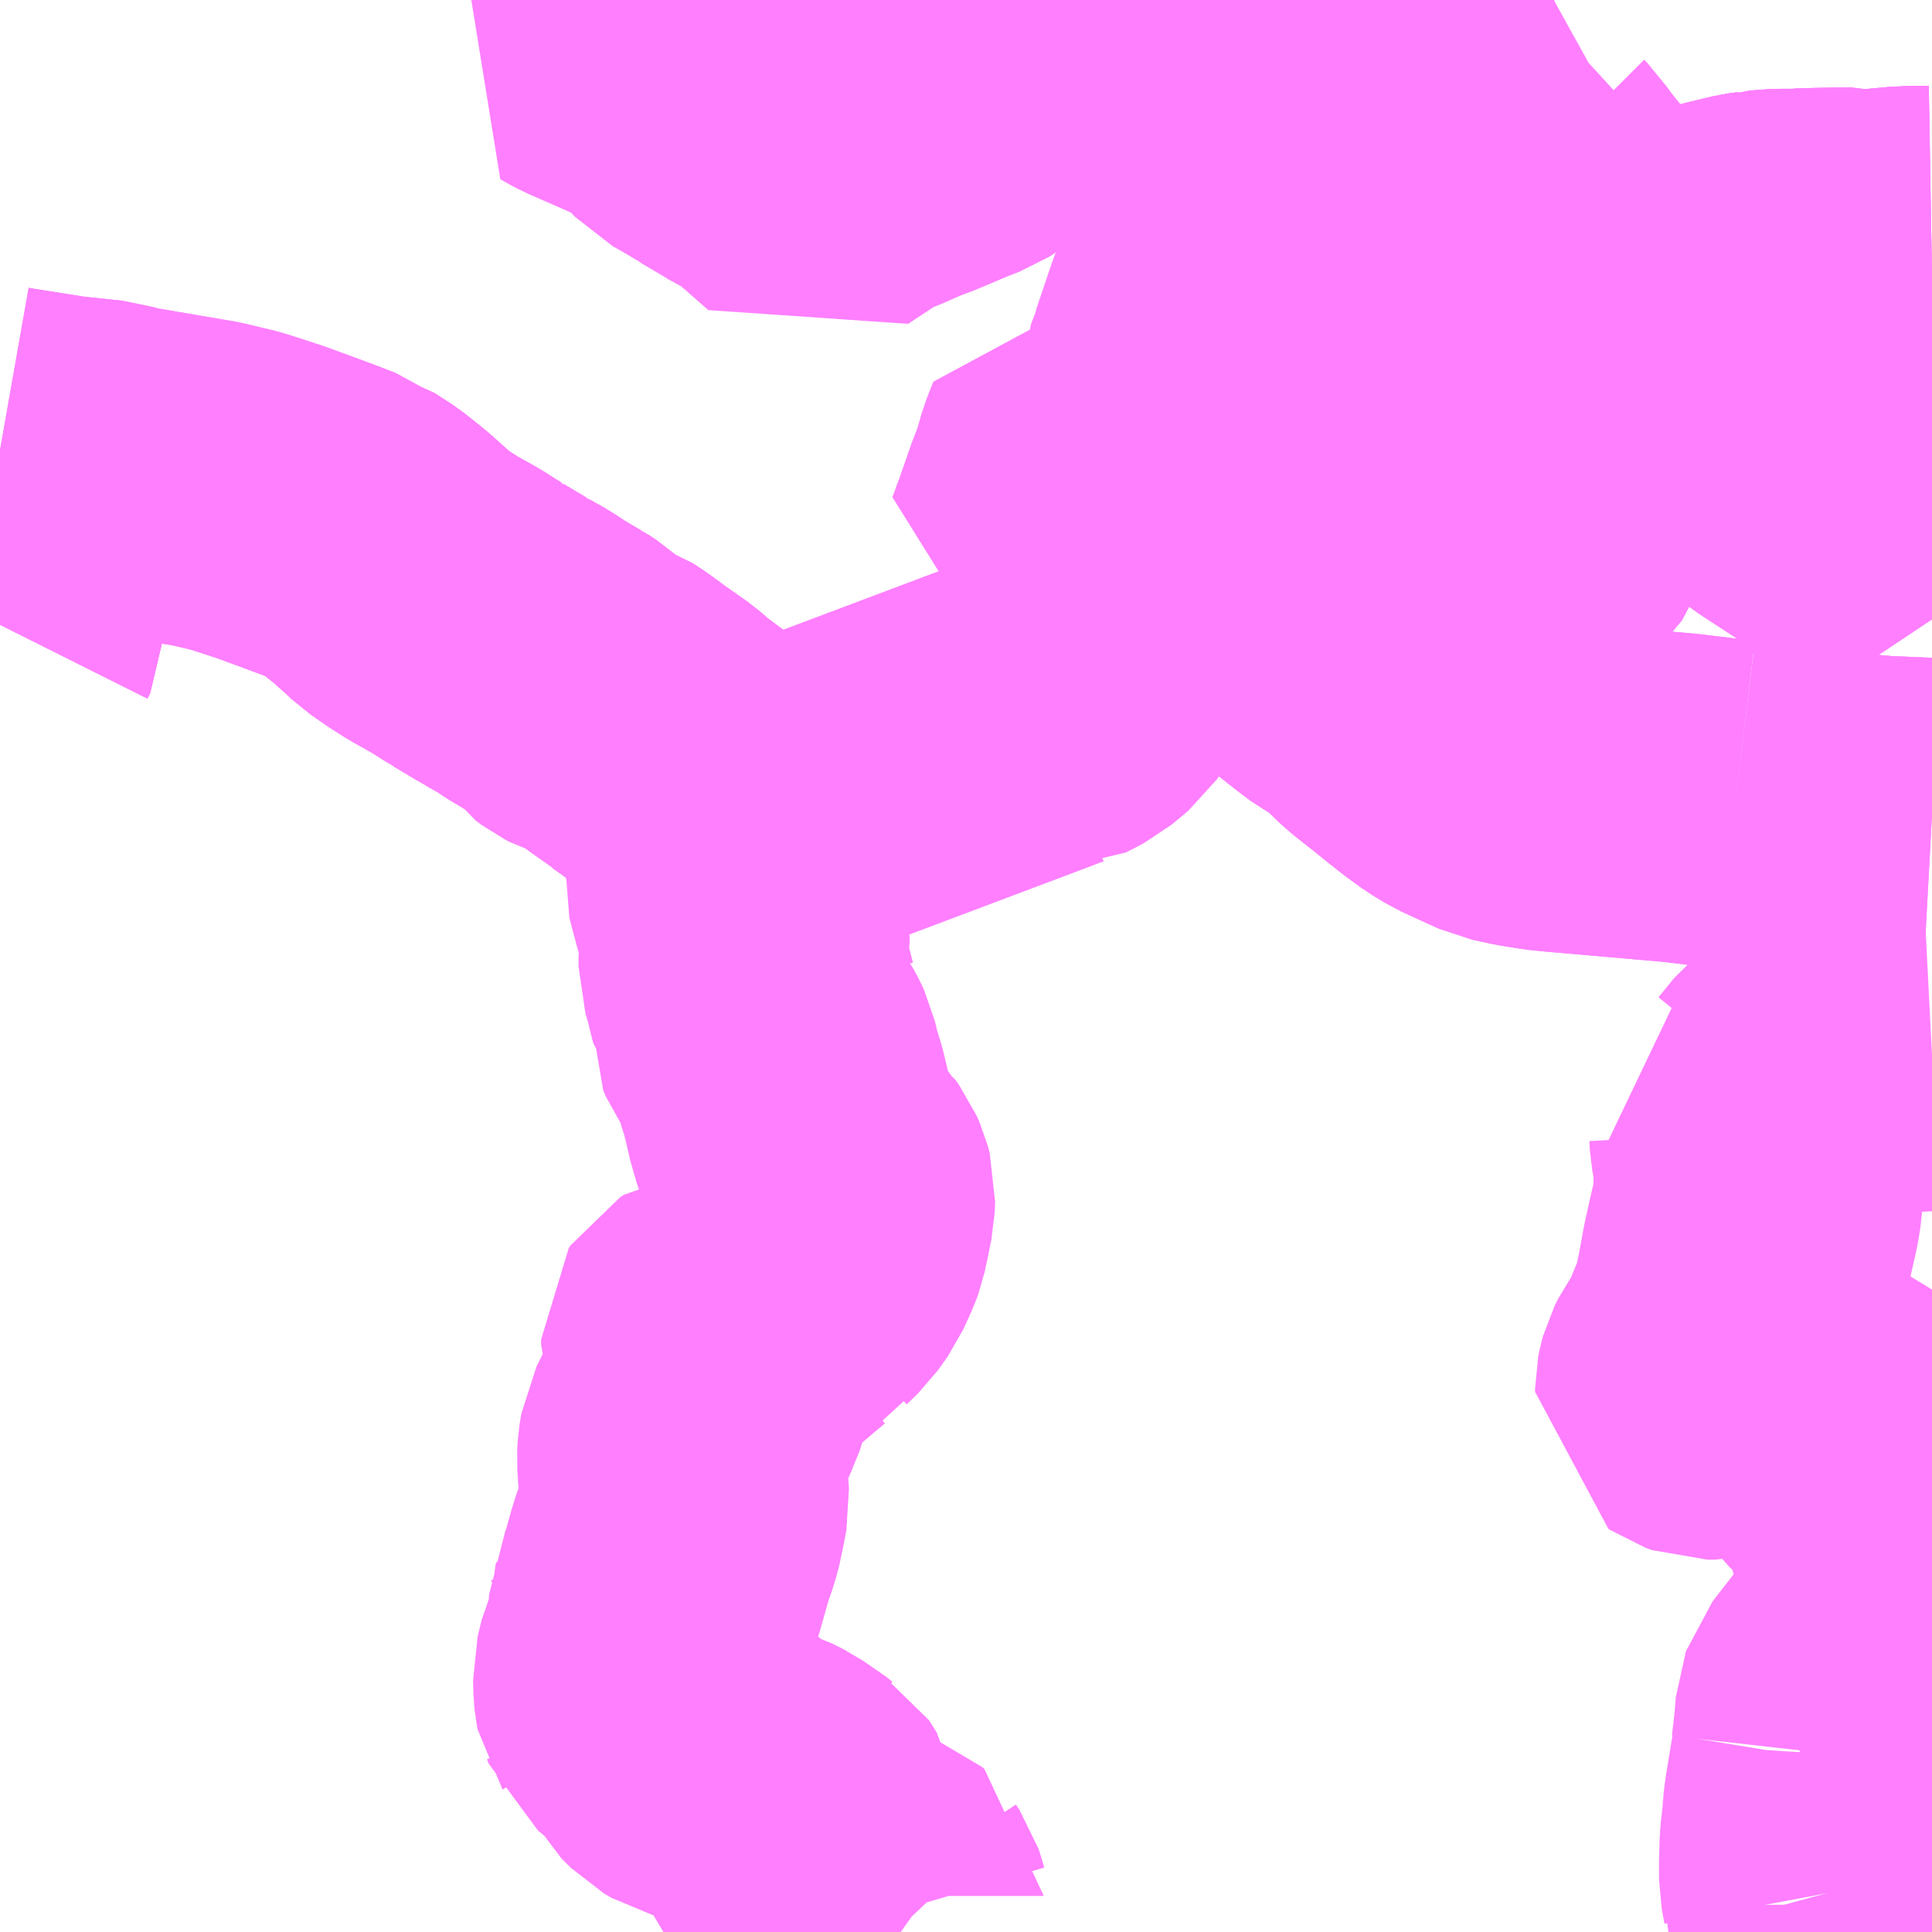 <?xml version="1.0" encoding="UTF-8"?>
<svg  xmlns="http://www.w3.org/2000/svg" xmlns:xlink="http://www.w3.org/1999/xlink" xmlns:go="http://purl.org/svgmap/profile" property="N07_001,N07_002,N07_003,N07_004,N07_005,N07_006,N07_007" viewBox="14009.766 -3968.262 4.395 4.395" go:dataArea="14009.765625 -3968.26171875 4.39453125 4.39453125" >
<globalCoordinateSystem srsName="http://purl.org/crs/84" transform="matrix(100.0,0.0,0.0,-100.0,0.0,0.0)" />
<defs>
 <g id="p0" >
  <circle cx="0.0" cy="0.0" r="3" stroke="green" stroke-width="0.75" vector-effect="non-scaling-stroke" />
 </g>
</defs>
<g fill="none" fill-rule="evenodd" stroke="#FF00FF" stroke-width="0.75" opacity="0.5" vector-effect="non-scaling-stroke" stroke-linejoin="bevel" >
<path content="1,秋田中央交通（株）,リムジンバス,18.0,18.0,18.0," xlink:title="1" d="M14012.582,-3968.262L14012.582,-3968.247L14012.586,-3968.185L14012.589,-3968.129L14012.59,-3968.11L14012.592,-3968.086L14012.596,-3968.018L14012.6,-3967.996L14012.601,-3967.967L14012.602,-3967.962L14012.606,-3967.934L14012.61,-3967.913L14012.614,-3967.906L14012.614,-3967.9L14012.631,-3967.862L14012.642,-3967.838L14012.652,-3967.822L14012.666,-3967.801L14012.674,-3967.792L14012.69,-3967.77L14012.721,-3967.737L14012.733,-3967.726L14012.742,-3967.717L14012.76,-3967.702L14012.792,-3967.677L14012.798,-3967.673L14012.834,-3967.65L14012.857,-3967.637L14012.864,-3967.633L14012.894,-3967.621L14012.944,-3967.602L14012.961,-3967.598L14012.961,-3967.597L14012.992,-3967.589L14013.008,-3967.585L14013.079,-3967.571L14013.106,-3967.568L14013.146,-3967.564L14013.221,-3967.564L14013.254,-3967.565L14013.293,-3967.567L14013.301,-3967.568L14013.326,-3967.573L14013.333,-3967.574L14013.394,-3967.585L14013.422,-3967.591L14013.447,-3967.597L14013.455,-3967.584L14013.504,-3967.534L14013.53,-3967.508L14013.588,-3967.453L14013.596,-3967.445L14013.602,-3967.439L14013.642,-3967.419L14013.712,-3967.39L14013.751,-3967.373L14013.851,-3967.332L14013.972,-3967.283L14013.992,-3967.274L14014,-3967.27L14014.045,-3967.248L14014.072,-3967.233L14014.096,-3967.217L14014.116,-3967.199L14014.153,-3967.158L14014.16,-3967.149"/>
<path content="1,秋田中央交通（株）,仁井田御所野線,19.0,16.0,16.0," xlink:title="1" d="M14014.16,-3966.39L14014.123,-3966.392L14014.049,-3966.395L14013.989,-3966.4L14013.925,-3966.406L14013.713,-3966.432"/>
<path content="1,秋田中央交通（株）,仁井田御所野線,19.0,16.0,16.0," xlink:title="1" d="M14013.713,-3966.432L14013.711,-3966.389"/>
<path content="1,秋田中央交通（株）,仁井田御所野線,19.0,16.0,16.0," xlink:title="1" d="M14013.713,-3966.432L14013.588,-3966.447L14013.313,-3966.471L14013.284,-3966.474L14013.24,-3966.481L14013.194,-3966.491L14013.15,-3966.511L14013.111,-3966.529L14013.083,-3966.546L14013.05,-3966.57L14013.016,-3966.597L14012.979,-3966.627L14012.941,-3966.657L14012.877,-3966.718L14012.838,-3966.739L14012.797,-3966.77L14012.714,-3966.836L14012.696,-3966.851L14012.67,-3966.871L14012.665,-3966.874L14012.574,-3966.915L14012.541,-3966.931L14012.39,-3966.972L14012.325,-3966.976L14012.286,-3966.978L14012.275,-3966.98L14012.158,-3967.003L14012.149,-3967.004L14012.158,-3967.029L14012.162,-3967.039L14012.193,-3967.128L14012.208,-3967.166L14012.223,-3967.218L14012.238,-3967.256L14012.348,-3967.233L14012.372,-3967.227L14012.408,-3967.22L14012.447,-3967.34L14012.461,-3967.386L14012.461,-3967.389L14012.478,-3967.433L14012.479,-3967.44L14012.506,-3967.52L14012.515,-3967.546L14012.542,-3967.62L14012.549,-3967.64L14012.55,-3967.642L14012.585,-3967.747L14012.584,-3967.752L14012.589,-3967.756L14012.595,-3967.764L14012.604,-3967.77L14012.63,-3967.781L14012.674,-3967.792L14012.666,-3967.801L14012.652,-3967.822L14012.642,-3967.838L14012.631,-3967.862L14012.614,-3967.9L14012.614,-3967.906L14012.61,-3967.913L14012.606,-3967.934L14012.602,-3967.962L14012.601,-3967.967L14012.6,-3967.996L14012.596,-3968.018L14012.592,-3968.086L14012.59,-3968.11L14012.589,-3968.129L14012.586,-3968.185L14012.582,-3968.247L14012.582,-3968.262"/>
<path content="1,秋田中央交通（株）,仁井田旧道・四ツ小屋経由御所野線,6.0,10.5,10.5," xlink:title="1" d="M14012.646,-3968.262L14012.671,-3968.207L14012.673,-3968.204L14012.677,-3968.195L14012.693,-3968.17L14012.703,-3968.138L14012.714,-3968.123L14012.73,-3968.107L14012.735,-3968.106L14012.744,-3968.107L14012.762,-3968.104L14012.781,-3968.102L14012.785,-3968.101L14012.806,-3968.098L14012.821,-3968.096L14012.883,-3968.088L14012.886,-3968.087L14012.91,-3968.084L14012.927,-3968.082L14012.961,-3968.075L14012.966,-3968.075L14013.054,-3968.064L14013.087,-3968.059L14013.115,-3968.055L14013.128,-3968.054L14013.136,-3968.052L14013.153,-3968.049L14013.163,-3968.048L14013.172,-3968.047L14013.159,-3968.02L14013.136,-3967.986L14013.126,-3967.966L14013.109,-3967.945L14013.095,-3967.923L14013.143,-3967.917L14013.165,-3967.915L14013.191,-3967.912L14013.222,-3967.905L14013.233,-3967.905L14013.231,-3967.883L14013.233,-3967.875L14013.241,-3967.861L14013.248,-3967.854L14013.252,-3967.848L14013.253,-3967.845L14013.281,-3967.809L14013.302,-3967.783L14013.309,-3967.773L14013.321,-3967.761L14013.37,-3967.7L14013.38,-3967.686L14013.395,-3967.668L14013.404,-3967.657L14013.41,-3967.651L14013.425,-3967.631L14013.442,-3967.609L14013.443,-3967.608L14013.447,-3967.597L14013.455,-3967.584L14013.504,-3967.534L14013.53,-3967.508L14013.588,-3967.453L14013.596,-3967.445L14013.602,-3967.439L14013.636,-3967.396L14013.689,-3967.337L14013.702,-3967.317L14013.712,-3967.303L14013.734,-3967.266L14013.737,-3967.264L14013.749,-3967.249L14013.753,-3967.243L14013.797,-3967.208L14013.83,-3967.184L14013.835,-3967.18L14013.861,-3967.163L14013.924,-3967.122L14013.936,-3967.115L14013.963,-3967.097L14013.988,-3967.079L14014.006,-3967.064L14014.04,-3967.022L14014.093,-3966.945L14014.142,-3966.879L14014.15,-3966.867L14014.16,-3966.852"/>
<path content="1,秋田中央交通（株）,大野線,5.5,4.0,4.0," xlink:title="1" d="M14011.147,-3968.262L14011.142,-3968.245L14011.136,-3968.234L14011.119,-3968.215L14011.098,-3968.192L14011.088,-3968.181L14011.104,-3968.172L14011.119,-3968.164L14011.133,-3968.158L14011.229,-3968.116L14011.237,-3968.112L14011.296,-3968.077L14011.309,-3968.066L14011.322,-3968.052L14011.345,-3968.028L14011.382,-3968.007L14011.41,-3967.99L14011.417,-3967.985L14011.426,-3967.981L14011.449,-3967.964L14011.46,-3967.959L14011.497,-3967.939L14011.514,-3967.93L14011.532,-3967.917L14011.558,-3967.897L14011.625,-3967.838L14011.69,-3967.881L14011.708,-3967.892L14011.718,-3967.897L14011.731,-3967.9L14011.737,-3967.906L14011.743,-3967.909L14011.757,-3967.914L14011.809,-3967.937L14011.844,-3967.95L14011.922,-3967.983L14011.951,-3967.994L14011.962,-3968.001L14011.991,-3968.029L14012.033,-3968.074L14012.077,-3968.119L14012.098,-3968.14L14012.158,-3968.205L14012.164,-3968.212L14012.169,-3968.218L14012.211,-3968.262"/>
<path content="1,秋田中央交通（株）,新屋日赤線,3.0,1.0,1.0," xlink:title="1" d="M14011.413,-3966.378L14011.418,-3966.374L14011.425,-3966.348L14011.426,-3966.317L14011.426,-3966.313L14011.425,-3966.292L14011.425,-3966.288L14011.425,-3966.279L14011.424,-3966.269"/>
<path content="1,秋田中央交通（株）,新屋日赤線,3.0,1.0,1.0," xlink:title="1" d="M14013.713,-3966.432L14013.711,-3966.389"/>
<path content="1,秋田中央交通（株）,新屋日赤線,3.0,1.0,1.0," xlink:title="1" d="M14013.713,-3966.432L14013.588,-3966.447L14013.313,-3966.471L14013.284,-3966.474L14013.24,-3966.481L14013.194,-3966.491L14013.15,-3966.511L14013.111,-3966.529L14013.083,-3966.546L14013.05,-3966.57L14013.016,-3966.597L14012.979,-3966.627L14012.941,-3966.657L14012.877,-3966.718L14012.838,-3966.739L14012.797,-3966.77L14012.714,-3966.836L14012.696,-3966.851L14012.67,-3966.871L14012.665,-3966.874L14012.574,-3966.915L14012.541,-3966.931L14012.39,-3966.972L14012.325,-3966.976L14012.315,-3966.945L14012.292,-3966.867L14012.262,-3966.774L14012.252,-3966.748L14012.252,-3966.746L14012.234,-3966.714L14012.227,-3966.704L14012.214,-3966.693L14012.192,-3966.675L14012.175,-3966.666L14012.159,-3966.658L14012.158,-3966.658L14012.14,-3966.652L14012.106,-3966.639L14011.413,-3966.378"/>
<path content="1,秋田中央交通（株）,新屋日赤線,3.0,1.0,1.0," xlink:title="1" d="M14014.16,-3966.39L14014.123,-3966.392L14014.049,-3966.395L14013.989,-3966.4L14013.925,-3966.406L14013.713,-3966.432"/>
<path content="1,秋田中央交通（株）,新屋日赤線,3.0,1.0,1.0," xlink:title="1" d="M14009.766,-3966.841L14009.766,-3966.841L14009.772,-3966.853L14009.772,-3966.875L14009.768,-3966.9L14009.766,-3966.905"/>
<path content="1,秋田中央交通（株）,新屋日赤線,3.0,1.0,1.0," xlink:title="1" d="M14009.766,-3967.238L14009.783,-3967.235L14009.91,-3967.215L14010.005,-3967.205L14010.037,-3967.195L14010.16,-3967.174L14010.236,-3967.161L14010.303,-3967.145L14010.38,-3967.12L14010.451,-3967.094L14010.467,-3967.088L14010.494,-3967.078L14010.53,-3967.064L14010.541,-3967.056L14010.551,-3967.053L14010.591,-3967.027L14010.631,-3966.995L14010.668,-3966.962L14010.686,-3966.945L14010.722,-3966.92L14010.752,-3966.901L14010.802,-3966.873L14010.843,-3966.847L14010.851,-3966.843L14010.856,-3966.839L14010.908,-3966.808L14010.911,-3966.807L14010.925,-3966.798L14010.959,-3966.779L14010.984,-3966.762L14011.033,-3966.733L14011.037,-3966.731L14011.052,-3966.721L14011.061,-3966.713L14011.074,-3966.695L14011.086,-3966.686L14011.094,-3966.682L14011.112,-3966.676L14011.135,-3966.668L14011.162,-3966.65L14011.196,-3966.625L14011.25,-3966.587L14011.272,-3966.568L14011.29,-3966.558L14011.337,-3966.512L14011.346,-3966.497L14011.354,-3966.488L14011.379,-3966.455L14011.38,-3966.454L14011.387,-3966.443L14011.397,-3966.425L14011.409,-3966.394L14011.413,-3966.378"/>
<path content="1,秋田中央交通（株）,新屋線,36.5,33.5,33.5," xlink:title="1" d="M14009.766,-3966.905L14009.768,-3966.9L14009.772,-3966.875L14009.772,-3966.853L14009.766,-3966.841L14009.766,-3966.841"/>
<path content="1,秋田中央交通（株）,新屋西線,37.5,36.0,36.0," xlink:title="1" d="M14009.766,-3966.905L14009.768,-3966.9L14009.772,-3966.875L14009.772,-3966.853L14009.766,-3966.841L14009.766,-3966.841"/>
<path content="1,秋田中央交通（株）,新屋高校線,11.7,5.0,5.0," xlink:title="1" d="M14009.766,-3966.905L14009.768,-3966.9L14009.772,-3966.875L14009.772,-3966.853L14009.766,-3966.841L14009.766,-3966.841"/>
<path content="1,秋田中央交通（株）,新港線,3.5,0.5,0.5," xlink:title="1" d="M14009.766,-3966.905L14009.768,-3966.9L14009.772,-3966.875L14009.772,-3966.853L14009.766,-3966.841L14009.766,-3966.841"/>
<path content="1,秋田中央交通（株）,柳原経由御野場団地線,8.0,4.0,4.0," xlink:title="1" d="M14013.375,-3967.534L14013.407,-3967.496L14013.425,-3967.476L14013.445,-3967.453L14013.454,-3967.443L14013.46,-3967.431L14013.472,-3967.409L14013.476,-3967.396L14013.475,-3967.376L14013.469,-3967.354L14013.463,-3967.342L14013.454,-3967.328L14013.442,-3967.293L14013.418,-3967.275L14013.385,-3967.227L14013.312,-3967.118L14013.305,-3967.092L14013.243,-3967.018L14013.219,-3966.982L14013.195,-3966.945L14013.182,-3966.916L14013.16,-3966.895L14013.153,-3966.884L14013.118,-3966.832L14013.116,-3966.829L14013.084,-3966.783L14013.078,-3966.765L14013.028,-3966.7L14013.02,-3966.688L14012.979,-3966.627L14012.941,-3966.657L14012.877,-3966.718L14012.838,-3966.739L14012.797,-3966.77L14012.806,-3966.781L14012.82,-3966.803L14012.821,-3966.805L14012.862,-3966.87L14012.885,-3966.896L14012.904,-3966.934L14012.908,-3966.945L14012.929,-3966.97L14012.931,-3966.973L14012.996,-3967.06L14012.998,-3967.074L14013.001,-3967.078L14013.025,-3967.112L14013.091,-3967.195L14013.093,-3967.212L14013.165,-3967.32L14013.187,-3967.352L14013.233,-3967.422L14013.241,-3967.435L14013.254,-3967.452L14013.272,-3967.471L14013.29,-3967.485L14013.326,-3967.506L14013.334,-3967.511L14013.375,-3967.534"/>
<path content="1,秋田中央交通（株）,柳原経由御野場団地線,8.0,4.0,4.0," xlink:title="1" d="M14013.375,-3967.534L14013.37,-3967.541L14013.363,-3967.547L14013.358,-3967.553L14013.333,-3967.574L14013.326,-3967.573L14013.301,-3967.568L14013.293,-3967.567L14013.254,-3967.565L14013.221,-3967.564L14013.146,-3967.564L14013.106,-3967.568L14013.079,-3967.571L14013.008,-3967.585L14012.992,-3967.589L14012.961,-3967.597L14012.961,-3967.598L14012.944,-3967.602L14012.894,-3967.621L14012.864,-3967.633L14012.857,-3967.637L14012.834,-3967.65L14012.798,-3967.673L14012.792,-3967.677L14012.76,-3967.702L14012.742,-3967.717L14012.733,-3967.726L14012.721,-3967.737L14012.69,-3967.77L14012.674,-3967.792L14012.666,-3967.801L14012.652,-3967.822L14012.642,-3967.838L14012.631,-3967.862L14012.614,-3967.9L14012.614,-3967.906L14012.61,-3967.913L14012.606,-3967.934L14012.602,-3967.962L14012.601,-3967.967L14012.6,-3967.996L14012.596,-3968.018L14012.592,-3968.086L14012.59,-3968.11L14012.589,-3968.129L14012.586,-3968.185L14012.582,-3968.247L14012.582,-3968.262"/>
<path content="1,秋田中央交通（株）,横山経由御所野線,4.0,3.0,3.0," xlink:title="1" d="M14012.582,-3968.262L14012.582,-3968.247L14012.586,-3968.185L14012.589,-3968.129L14012.59,-3968.11L14012.592,-3968.086L14012.596,-3968.018L14012.6,-3967.996L14012.601,-3967.967L14012.602,-3967.962L14012.606,-3967.934L14012.61,-3967.913L14012.614,-3967.906L14012.614,-3967.9L14012.631,-3967.862L14012.642,-3967.838L14012.652,-3967.822L14012.666,-3967.801L14012.674,-3967.792L14012.69,-3967.77L14012.721,-3967.737L14012.733,-3967.726L14012.742,-3967.717L14012.76,-3967.702L14012.792,-3967.677L14012.798,-3967.673L14012.834,-3967.65L14012.857,-3967.637L14012.864,-3967.633L14012.894,-3967.621L14012.944,-3967.602L14012.961,-3967.598L14012.961,-3967.597L14012.992,-3967.589L14013.008,-3967.585L14013.079,-3967.571L14013.106,-3967.568L14013.146,-3967.564L14013.221,-3967.564L14013.254,-3967.565L14013.293,-3967.567L14013.301,-3967.568L14013.326,-3967.573L14013.333,-3967.574L14013.394,-3967.585L14013.422,-3967.591L14013.447,-3967.597L14013.461,-3967.601L14013.487,-3967.61L14013.511,-3967.617L14013.535,-3967.623L14013.606,-3967.641L14013.635,-3967.65L14013.699,-3967.666L14013.749,-3967.678L14013.771,-3967.681L14013.774,-3967.682L14013.815,-3967.685L14013.824,-3967.685L14013.857,-3967.685L14013.863,-3967.686L14013.901,-3967.687L14013.964,-3967.688L14013.977,-3967.688L14014.001,-3967.682L14014.1,-3967.691L14014.101,-3967.691L14014.16,-3967.692"/>
<path content="1,秋田中央交通（株）,湯沢・秋田線,2.0,2.0,2.0," xlink:title="1" d="M14014.16,-3967.692L14014.101,-3967.691L14014.1,-3967.691L14014.001,-3967.682L14013.977,-3967.688L14013.964,-3967.688L14013.901,-3967.687L14013.863,-3967.686L14013.857,-3967.685L14013.824,-3967.685L14013.815,-3967.685L14013.774,-3967.682L14013.771,-3967.681L14013.749,-3967.678L14013.699,-3967.666L14013.635,-3967.65L14013.606,-3967.641L14013.535,-3967.623L14013.511,-3967.617L14013.487,-3967.61L14013.461,-3967.601L14013.447,-3967.597L14013.422,-3967.591L14013.394,-3967.585L14013.333,-3967.574L14013.326,-3967.573L14013.301,-3967.568L14013.293,-3967.567L14013.254,-3967.565L14013.221,-3967.564L14013.146,-3967.564L14013.106,-3967.568L14013.079,-3967.571L14013.008,-3967.585L14012.992,-3967.589L14012.961,-3967.597L14012.961,-3967.598L14012.944,-3967.602L14012.894,-3967.621L14012.864,-3967.633L14012.857,-3967.637L14012.834,-3967.65L14012.798,-3967.673L14012.792,-3967.677L14012.76,-3967.702L14012.742,-3967.717L14012.733,-3967.726L14012.721,-3967.737L14012.69,-3967.77L14012.674,-3967.792L14012.666,-3967.801L14012.652,-3967.822L14012.642,-3967.838L14012.631,-3967.862L14012.614,-3967.9L14012.614,-3967.906L14012.61,-3967.913L14012.606,-3967.934L14012.602,-3967.962L14012.601,-3967.967L14012.6,-3967.996L14012.596,-3968.018L14012.592,-3968.086L14012.59,-3968.11L14012.589,-3968.129L14012.586,-3968.185L14012.582,-3968.247L14012.582,-3968.262"/>
<path content="1,秋田中央交通（株）,牛島経由御野場団地線,17.5,15.5,15.5," xlink:title="1" d="M14014.16,-3967.692L14014.101,-3967.691L14014.1,-3967.691L14014.001,-3967.682L14013.977,-3967.688L14013.964,-3967.688L14013.901,-3967.687L14013.863,-3967.686L14013.857,-3967.685L14013.824,-3967.685L14013.815,-3967.685L14013.774,-3967.682L14013.771,-3967.681L14013.749,-3967.678L14013.699,-3967.666L14013.635,-3967.65L14013.606,-3967.641L14013.535,-3967.623L14013.511,-3967.617L14013.487,-3967.61L14013.461,-3967.601L14013.447,-3967.597L14013.422,-3967.591L14013.394,-3967.585L14013.333,-3967.574"/>
<path content="1,秋田中央交通（株）,牛島経由御野場団地線,17.5,15.5,15.5," xlink:title="1" d="M14013.375,-3967.534L14013.407,-3967.496L14013.425,-3967.476L14013.445,-3967.453L14013.454,-3967.443L14013.46,-3967.431L14013.472,-3967.409L14013.476,-3967.396L14013.475,-3967.376L14013.469,-3967.354L14013.463,-3967.342L14013.454,-3967.328L14013.442,-3967.293L14013.418,-3967.275L14013.385,-3967.227L14013.312,-3967.118L14013.305,-3967.092L14013.243,-3967.018L14013.219,-3966.982L14013.195,-3966.945L14013.182,-3966.916L14013.16,-3966.895L14013.153,-3966.884L14013.118,-3966.832L14013.116,-3966.829L14013.084,-3966.783L14013.078,-3966.765L14013.028,-3966.7L14013.02,-3966.688L14012.979,-3966.627L14012.941,-3966.657L14012.877,-3966.718L14012.838,-3966.739L14012.797,-3966.77L14012.806,-3966.781L14012.82,-3966.803L14012.821,-3966.805L14012.862,-3966.87L14012.885,-3966.896L14012.904,-3966.934L14012.908,-3966.945L14012.929,-3966.97L14012.931,-3966.973L14012.996,-3967.06L14012.998,-3967.074L14013.001,-3967.078L14013.025,-3967.112L14013.091,-3967.195L14013.093,-3967.212L14013.165,-3967.32L14013.187,-3967.352L14013.233,-3967.422L14013.241,-3967.435L14013.254,-3967.452L14013.272,-3967.471L14013.29,-3967.485L14013.326,-3967.506L14013.334,-3967.511L14013.375,-3967.534"/>
<path content="1,秋田中央交通（株）,牛島経由御野場団地線,17.5,15.5,15.5," xlink:title="1" d="M14013.375,-3967.534L14013.37,-3967.541L14013.363,-3967.547L14013.358,-3967.553L14013.333,-3967.574"/>
<path content="1,秋田中央交通（株）,牛島経由御野場団地線,17.5,15.5,15.5," xlink:title="1" d="M14013.333,-3967.574L14013.326,-3967.573L14013.301,-3967.568L14013.293,-3967.567L14013.254,-3967.565L14013.221,-3967.564L14013.146,-3967.564L14013.106,-3967.568L14013.079,-3967.571L14013.008,-3967.585L14012.992,-3967.589L14012.961,-3967.597L14012.961,-3967.598L14012.944,-3967.602L14012.894,-3967.621L14012.864,-3967.633L14012.857,-3967.637L14012.834,-3967.65L14012.798,-3967.673L14012.792,-3967.677L14012.76,-3967.702L14012.742,-3967.717L14012.733,-3967.726L14012.721,-3967.737L14012.69,-3967.77L14012.674,-3967.792L14012.666,-3967.801L14012.652,-3967.822L14012.642,-3967.838L14012.631,-3967.862L14012.614,-3967.9L14012.614,-3967.906L14012.61,-3967.913L14012.606,-3967.934L14012.602,-3967.962L14012.601,-3967.967L14012.6,-3967.996L14012.596,-3968.018L14012.592,-3968.086L14012.59,-3968.11L14012.589,-3968.129L14012.586,-3968.185L14012.582,-3968.247L14012.582,-3968.262"/>
<path content="1,高尾ハイヤー（株）,雄和Bコース,8.0,5.0,5.0," xlink:title="1" d="M14013.921,-3963.955L14013.928,-3963.929L14013.928,-3963.925L14013.937,-3963.895L14013.942,-3963.884L14013.949,-3963.867"/>
<path content="1,高尾ハイヤー（株）,雄和Bコース,8.0,5.0,5.0," xlink:title="1" d="M14013.921,-3963.955L14014.043,-3963.978L14014.13,-3963.993L14014.16,-3963.999M14014.16,-3964.283L14014.144,-3964.282L14014.034,-3964.277L14014.001,-3964.274L14013.968,-3964.273L14013.942,-3964.271"/>
<path content="1,高尾ハイヤー（株）,雄和Bコース,8.0,5.0,5.0," xlink:title="1" d="M14013.942,-3964.271L14013.941,-3964.255L14013.927,-3964.17L14013.925,-3964.156L14013.923,-3964.14L14013.922,-3964.121L14013.917,-3964.077L14013.916,-3964.061L14013.915,-3964.022L14013.915,-3963.987L14013.921,-3963.955"/>
<path content="1,高尾ハイヤー（株）,雄和Bコース,8.0,5.0,5.0," xlink:title="1" d="M14013.942,-3964.271L14013.949,-3964.333L14013.952,-3964.372L14013.955,-3964.38L14013.958,-3964.389L14014.069,-3964.532L14014.113,-3964.589L14014.115,-3964.593L14014.115,-3964.598L14014.116,-3964.608L14014.097,-3964.682L14014.075,-3964.767L14014.065,-3964.803L14014.063,-3964.815L14014.055,-3964.838L14014.035,-3964.91L14014.03,-3964.919L14014.002,-3964.939L14013.966,-3964.963L14013.945,-3964.981L14013.934,-3964.998L14013.93,-3965.005L14013.905,-3965.058L14013.896,-3965.078L14013.868,-3965.133L14013.856,-3965.133L14013.832,-3965.129L14013.793,-3965.117L14013.728,-3965.101L14013.666,-3965.089L14013.657,-3965.089L14013.65,-3965.089L14013.636,-3965.094L14013.633,-3965.096L14013.633,-3965.103L14013.635,-3965.113L14013.638,-3965.124L14013.646,-3965.14L14013.664,-3965.165L14013.671,-3965.178L14013.677,-3965.206L14013.686,-3965.22L14013.715,-3965.262L14013.715,-3965.262L14013.72,-3965.272L14013.72,-3965.286L14013.72,-3965.294L14013.72,-3965.311L14013.725,-3965.333L14013.738,-3965.404L14013.747,-3965.444L14013.759,-3965.497L14013.761,-3965.508L14013.764,-3965.527L14013.765,-3965.542L14013.767,-3965.597L14013.766,-3965.613L14013.765,-3965.624L14013.757,-3965.667L14013.756,-3965.686L14013.748,-3965.711L14013.779,-3965.723L14013.806,-3965.738L14013.829,-3965.756L14013.865,-3965.8L14013.875,-3965.808L14013.889,-3965.817L14013.92,-3965.829L14014.004,-3965.862L14014.026,-3965.874L14014.062,-3965.876L14014.121,-3965.88L14014.16,-3965.882"/>
<path content="3,秋田市,豊岩線,12.5,11.0,11.0," xlink:title="3" d="M14011.815,-3963.867L14011.808,-3963.872L14011.792,-3963.889L14011.782,-3963.907L14011.774,-3963.934L14011.773,-3963.937L14011.765,-3963.949L14011.765,-3963.95L14011.759,-3963.955L14011.736,-3963.964L14011.709,-3963.972L14011.698,-3963.976L14011.682,-3963.983L14011.665,-3963.992L14011.642,-3964.007L14011.611,-3964.026L14011.593,-3964.044L14011.587,-3964.064L14011.579,-3964.122L14011.569,-3964.138L14011.567,-3964.141L14011.556,-3964.148L14011.544,-3964.158L14011.53,-3964.166L14011.517,-3964.175L14011.491,-3964.188L14011.459,-3964.198L14011.449,-3964.2L14011.434,-3964.204L14011.406,-3964.211L14011.392,-3964.214L14011.389,-3964.225L14011.386,-3964.252L14011.377,-3964.26L14011.347,-3964.268L14011.33,-3964.278L14011.308,-3964.3L14011.298,-3964.318L14011.284,-3964.34L14011.271,-3964.353L14011.252,-3964.369L14011.247,-3964.372L14011.226,-3964.389L14011.222,-3964.399L14011.22,-3964.402L14011.219,-3964.407L14011.218,-3964.418L14011.217,-3964.451L14011.226,-3964.488L14011.231,-3964.499L14011.243,-3964.522L14011.256,-3964.545L14011.255,-3964.557L14011.25,-3964.567L14011.249,-3964.584L14011.251,-3964.59L14011.252,-3964.595L14011.253,-3964.616L14011.269,-3964.649L14011.289,-3964.72L14011.294,-3964.737L14011.305,-3964.768L14011.313,-3964.798L14011.314,-3964.805L14011.319,-3964.83L14011.323,-3964.851L14011.317,-3964.943L14011.318,-3964.961L14011.322,-3964.986L14011.34,-3965.022L14011.362,-3965.072L14011.365,-3965.078L14011.368,-3965.087L14011.371,-3965.098L14011.376,-3965.12L14011.377,-3965.125L14011.38,-3965.143L14011.388,-3965.159L14011.372,-3965.203L14011.372,-3965.215L14011.376,-3965.221L14011.384,-3965.226L14011.449,-3965.234L14011.466,-3965.25L14011.509,-3965.287L14011.539,-3965.312L14011.557,-3965.321L14011.565,-3965.334L14011.569,-3965.338L14011.594,-3965.362L14011.616,-3965.393L14011.635,-3965.435L14011.639,-3965.446L14011.643,-3965.465L14011.646,-3965.478L14011.649,-3965.494L14011.654,-3965.518L14011.655,-3965.543L14011.651,-3965.558L14011.644,-3965.574L14011.636,-3965.585L14011.632,-3965.588L14011.602,-3965.627L14011.586,-3965.652L14011.58,-3965.664L14011.576,-3965.673L14011.567,-3965.699L14011.567,-3965.701L14011.565,-3965.707L14011.556,-3965.746L14011.548,-3965.779L14011.547,-3965.783L14011.546,-3965.787L14011.535,-3965.819L14011.532,-3965.835L14011.528,-3965.852L14011.522,-3965.865L14011.515,-3965.878L14011.489,-3965.915L14011.483,-3965.929L14011.484,-3965.944L14011.494,-3965.957L14011.487,-3965.971L14011.479,-3965.981L14011.471,-3966.013L14011.466,-3966.034L14011.457,-3966.064L14011.457,-3966.088L14011.461,-3966.102L14011.46,-3966.123L14011.459,-3966.137L14011.453,-3966.167L14011.443,-3966.195L14011.44,-3966.209L14011.43,-3966.246L14011.424,-3966.269L14011.425,-3966.279L14011.425,-3966.288L14011.425,-3966.292L14011.426,-3966.313L14011.426,-3966.317L14011.425,-3966.348L14011.418,-3966.374L14011.413,-3966.378L14011.409,-3966.394L14011.397,-3966.425L14011.387,-3966.443L14011.38,-3966.454L14011.379,-3966.455L14011.354,-3966.488L14011.346,-3966.497L14011.337,-3966.512L14011.29,-3966.558L14011.272,-3966.568L14011.25,-3966.587L14011.196,-3966.625L14011.162,-3966.65L14011.135,-3966.668L14011.112,-3966.676L14011.094,-3966.682L14011.086,-3966.686L14011.074,-3966.695L14011.061,-3966.713L14011.052,-3966.721L14011.037,-3966.731L14011.033,-3966.733L14010.984,-3966.762L14010.959,-3966.779L14010.925,-3966.798L14010.911,-3966.807L14010.908,-3966.808L14010.856,-3966.839L14010.851,-3966.843L14010.843,-3966.847L14010.802,-3966.873L14010.752,-3966.901L14010.722,-3966.92L14010.686,-3966.945L14010.668,-3966.962L14010.631,-3966.995L14010.591,-3967.027L14010.551,-3967.053L14010.541,-3967.056L14010.53,-3967.064L14010.494,-3967.078L14010.467,-3967.088L14010.451,-3967.094L14010.38,-3967.12L14010.303,-3967.145L14010.236,-3967.161L14010.16,-3967.174L14010.037,-3967.195L14010.005,-3967.205L14009.91,-3967.215L14009.783,-3967.235L14009.766,-3967.238"/>
<path content="3,秋田市,豊岩線,12.5,11.0,11.0," xlink:title="3" d="M14009.766,-3966.841L14009.766,-3966.841L14009.772,-3966.853L14009.772,-3966.875L14009.768,-3966.9L14009.766,-3966.905"/>
</g>
</svg>
